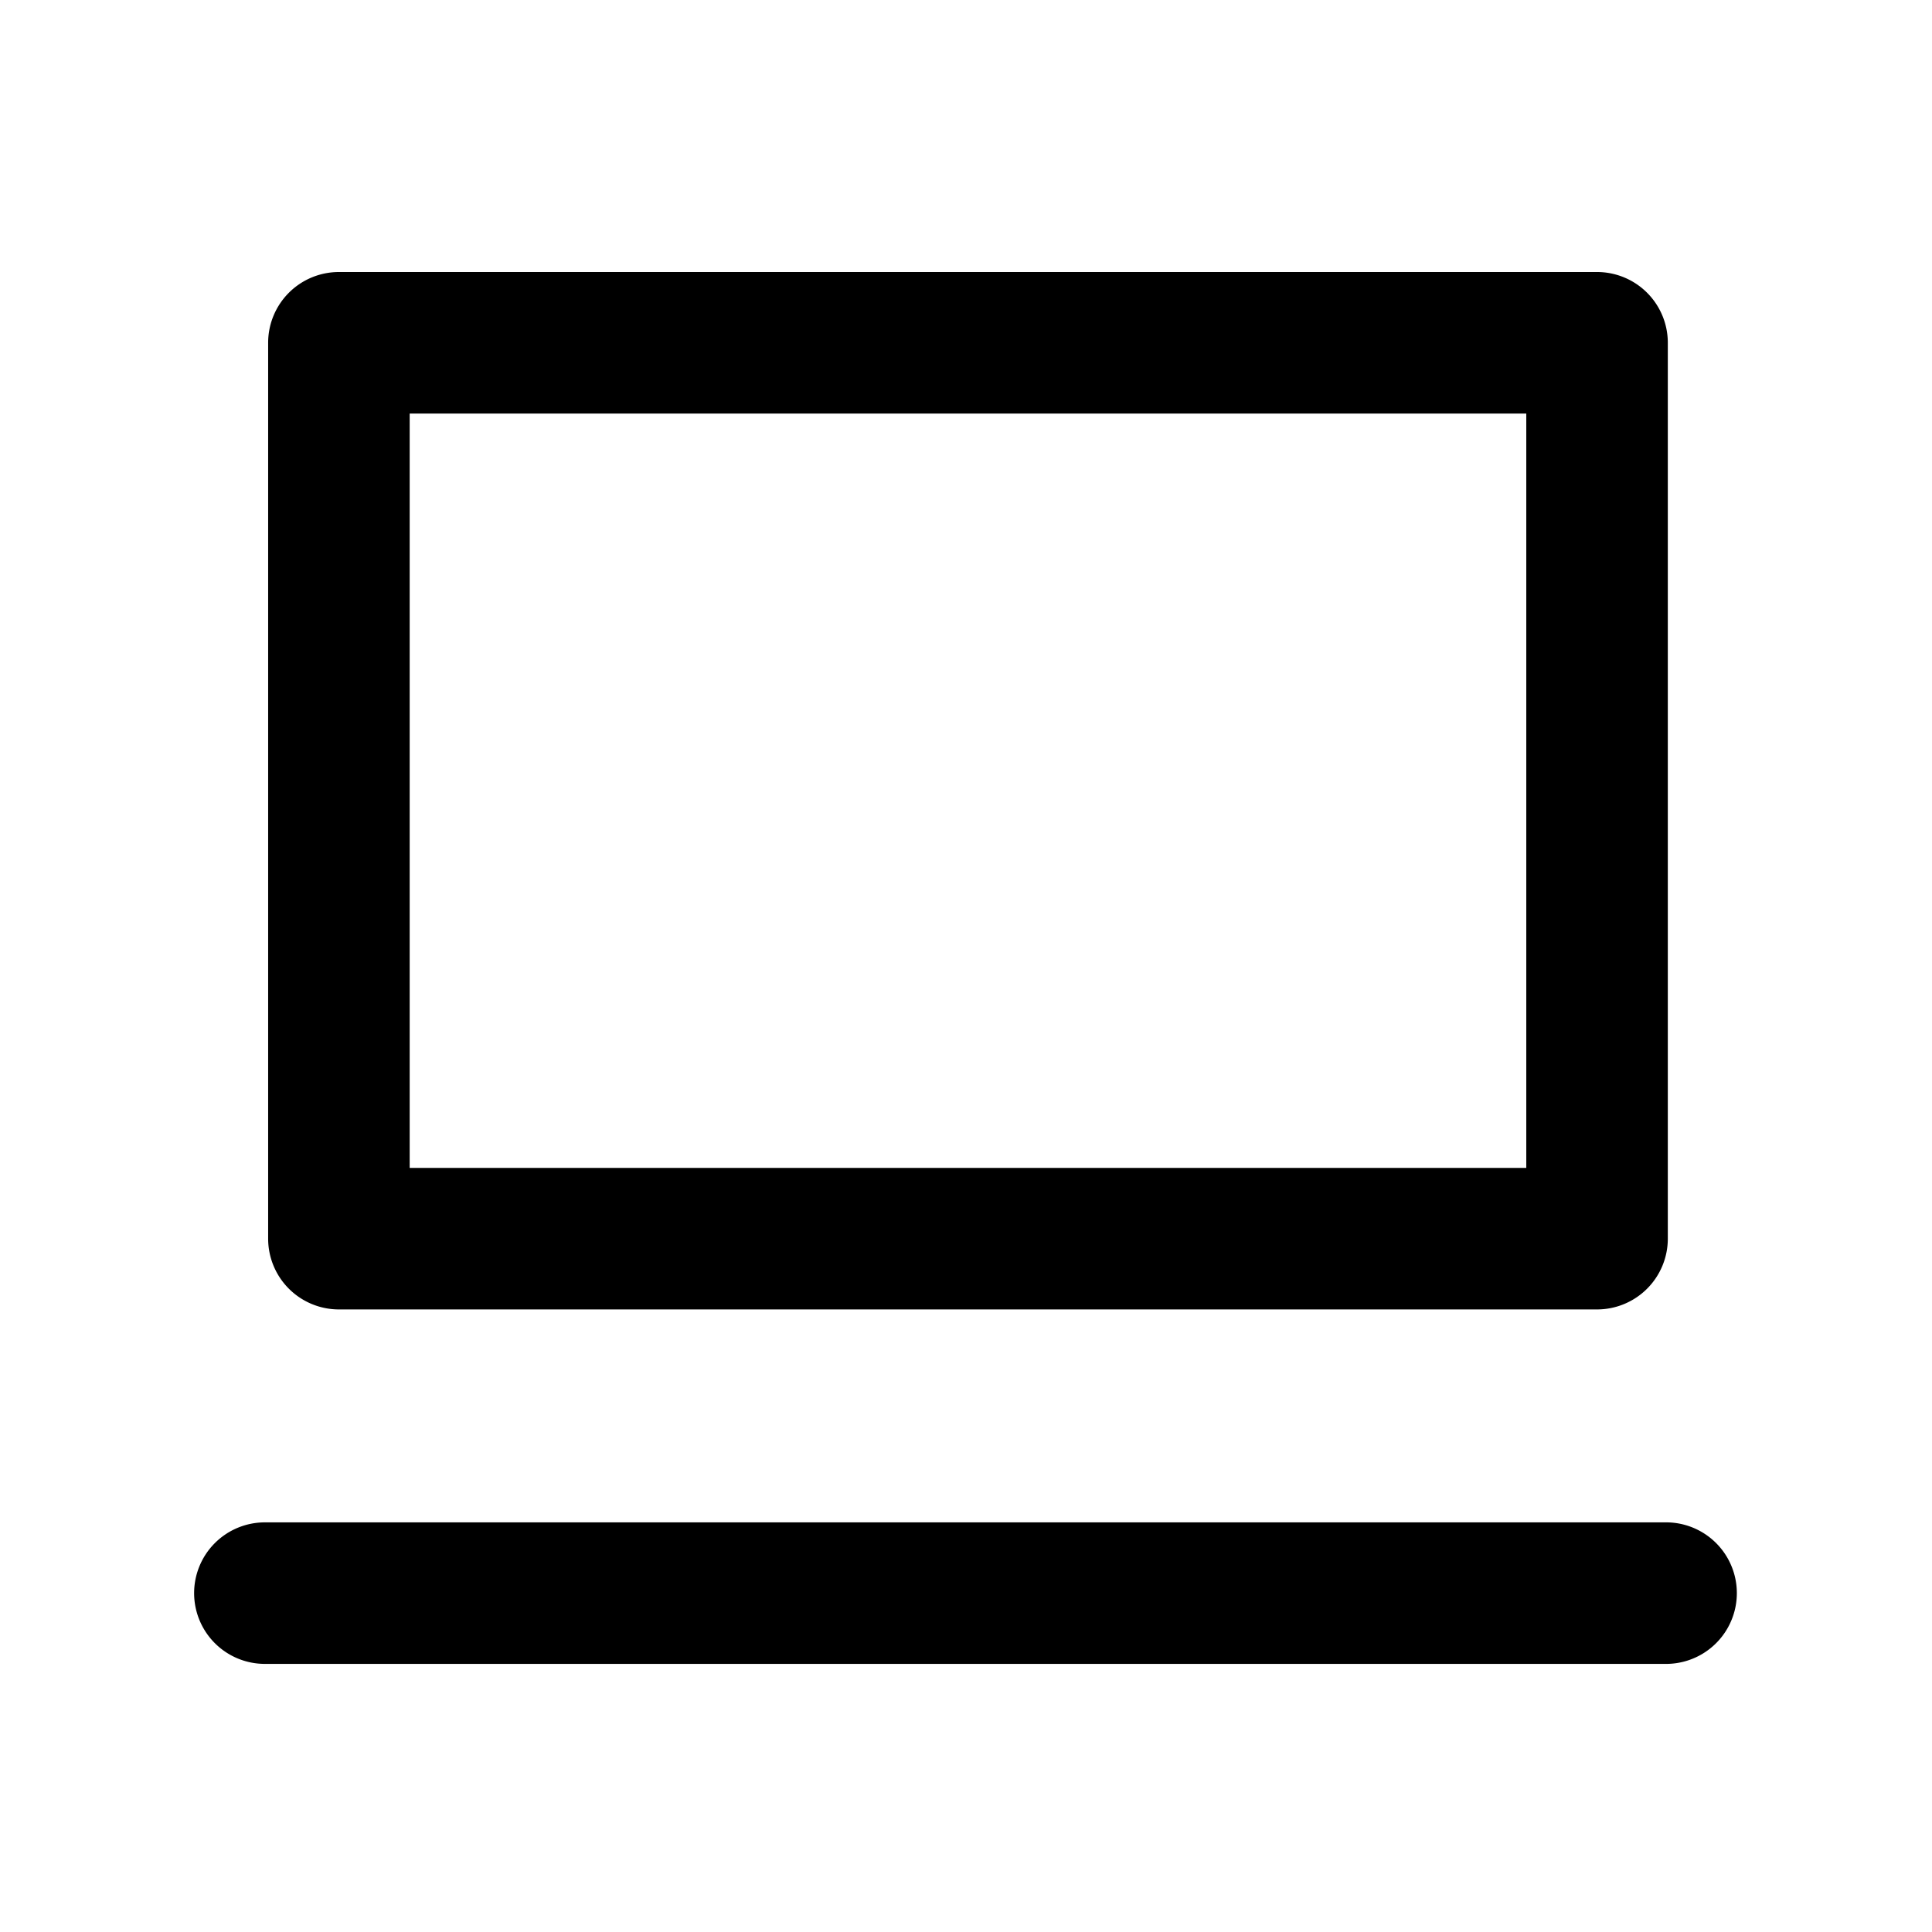 <svg width="124" height="124" viewBox="0 0 124 124" fill="none" xmlns="http://www.w3.org/2000/svg"><path fill-rule="evenodd" clip-rule="evenodd" d="M17.21 22a4.542 4.542 0 0 1 4.542-4.541h80.75A4.542 4.542 0 0 1 107.044 22v57.5a4.542 4.542 0 0 1-4.542 4.542h-80.75A4.542 4.542 0 0 1 17.21 79.5V22zm9.084 4.542v48.416H97.96V26.543H26.294zM12.459 102.25A4.542 4.542 0 0 1 17 97.709h90a4.542 4.542 0 0 1 0 9.083H17a4.542 4.542 0 0 1-4.541-4.542z" fill="currentColor"></path></svg>